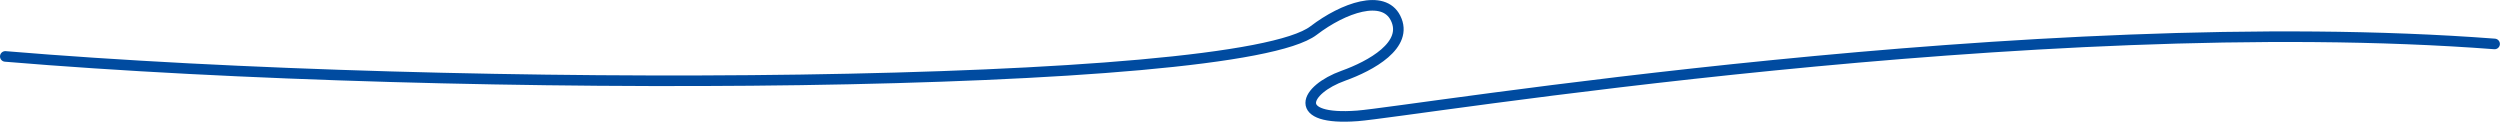 <?xml version="1.0" encoding="UTF-8"?><svg preserveAspectRatio="xMidYMid" id="l2" xmlns="http://www.w3.org/2000/svg" viewBox="0 0 472.31 22.99"><defs><style>.cls-1{fill:none;stroke:#004ba0;stroke-linecap:round;stroke-linejoin:round;stroke-width:2px;}</style></defs><g id="toppage"><path class="cls-1" d="M1,10.66c85.61,7.17,232.57,6.27,247.17-4.89,5.71-4.36,13.18-6.9,15.47-2.38,2.6,5.12-4.73,9.08-9.83,10.91-7.4,2.65-9.97,8.54,2.64,7.59,10.13-.76,127.82-20.2,214.84-13.59"/></g></svg>